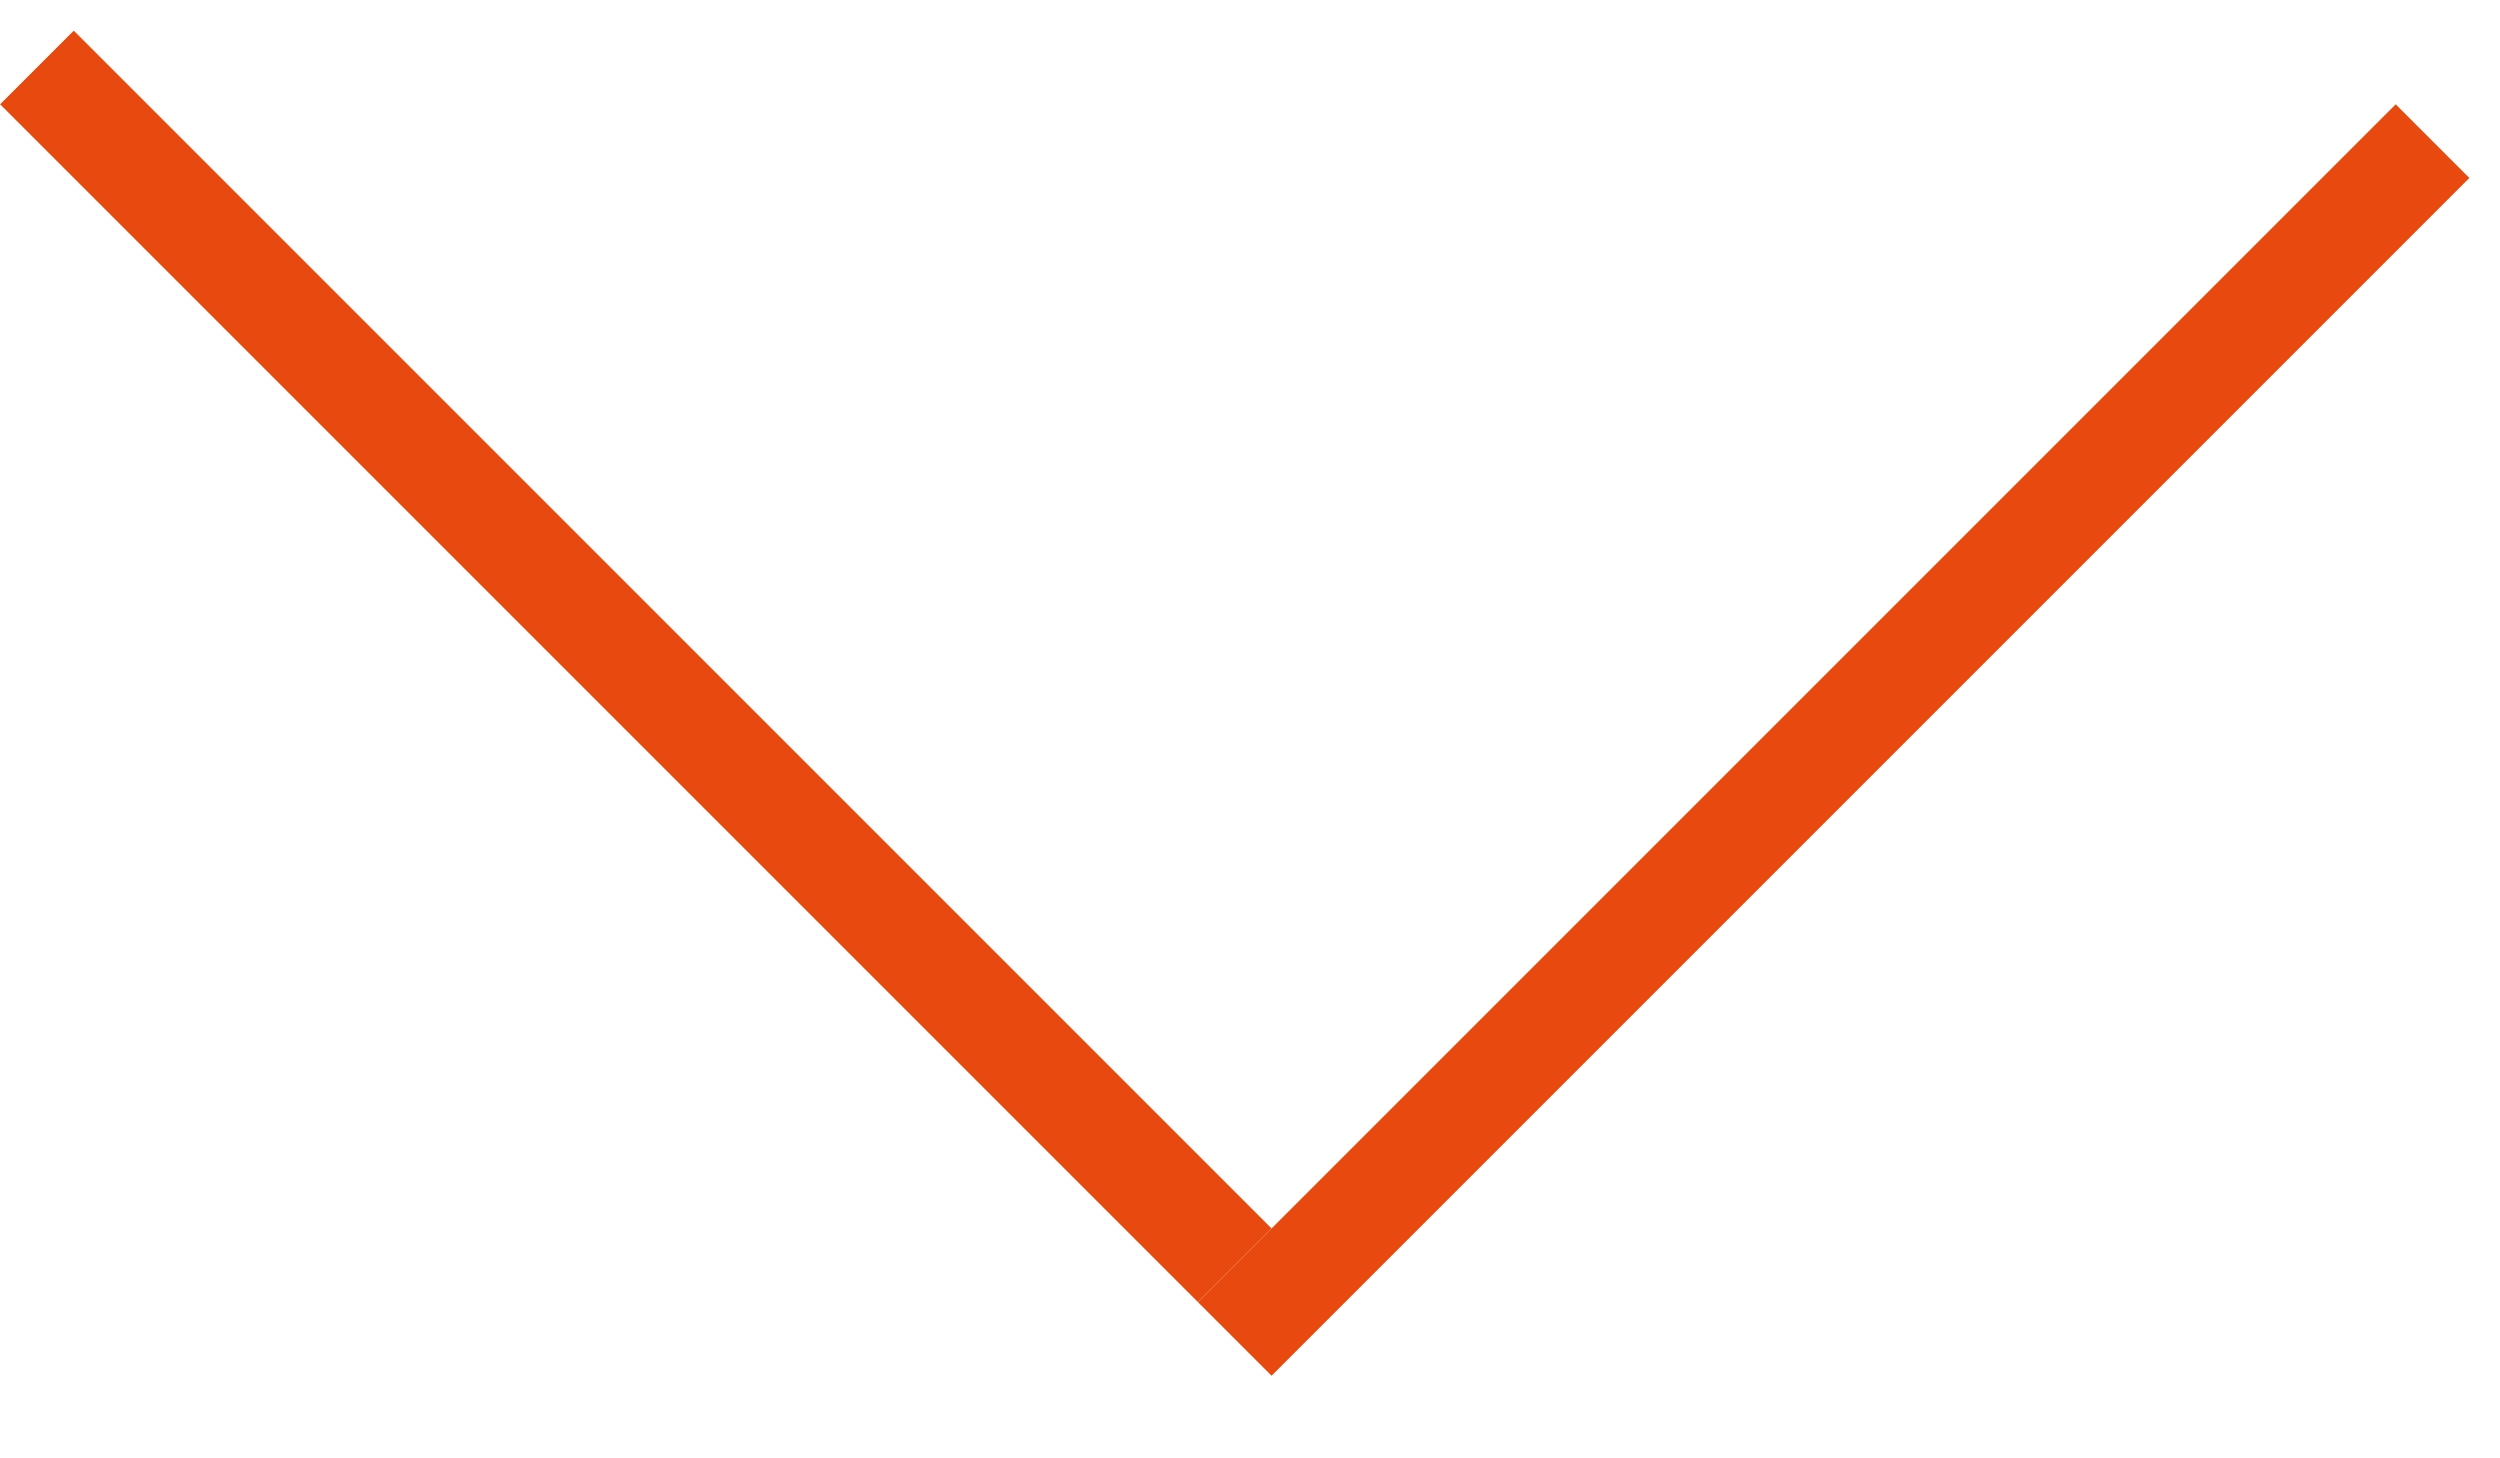 <svg width="24" height="14" viewBox="0 0 24 14" fill="none" xmlns="http://www.w3.org/2000/svg">
    <line y1="-0.5" x2="16.264" y2="-0.5"
        transform="matrix(0.707 -0.707 -0.707 -0.707 11.5 12.5)" stroke="#E8490E" />
    <line y1="-0.5" x2="16.264" y2="-0.5"
        transform="matrix(-0.707 -0.707 -0.707 0.707 11.5 12.5)" stroke="#E8490E" />
</svg>
    